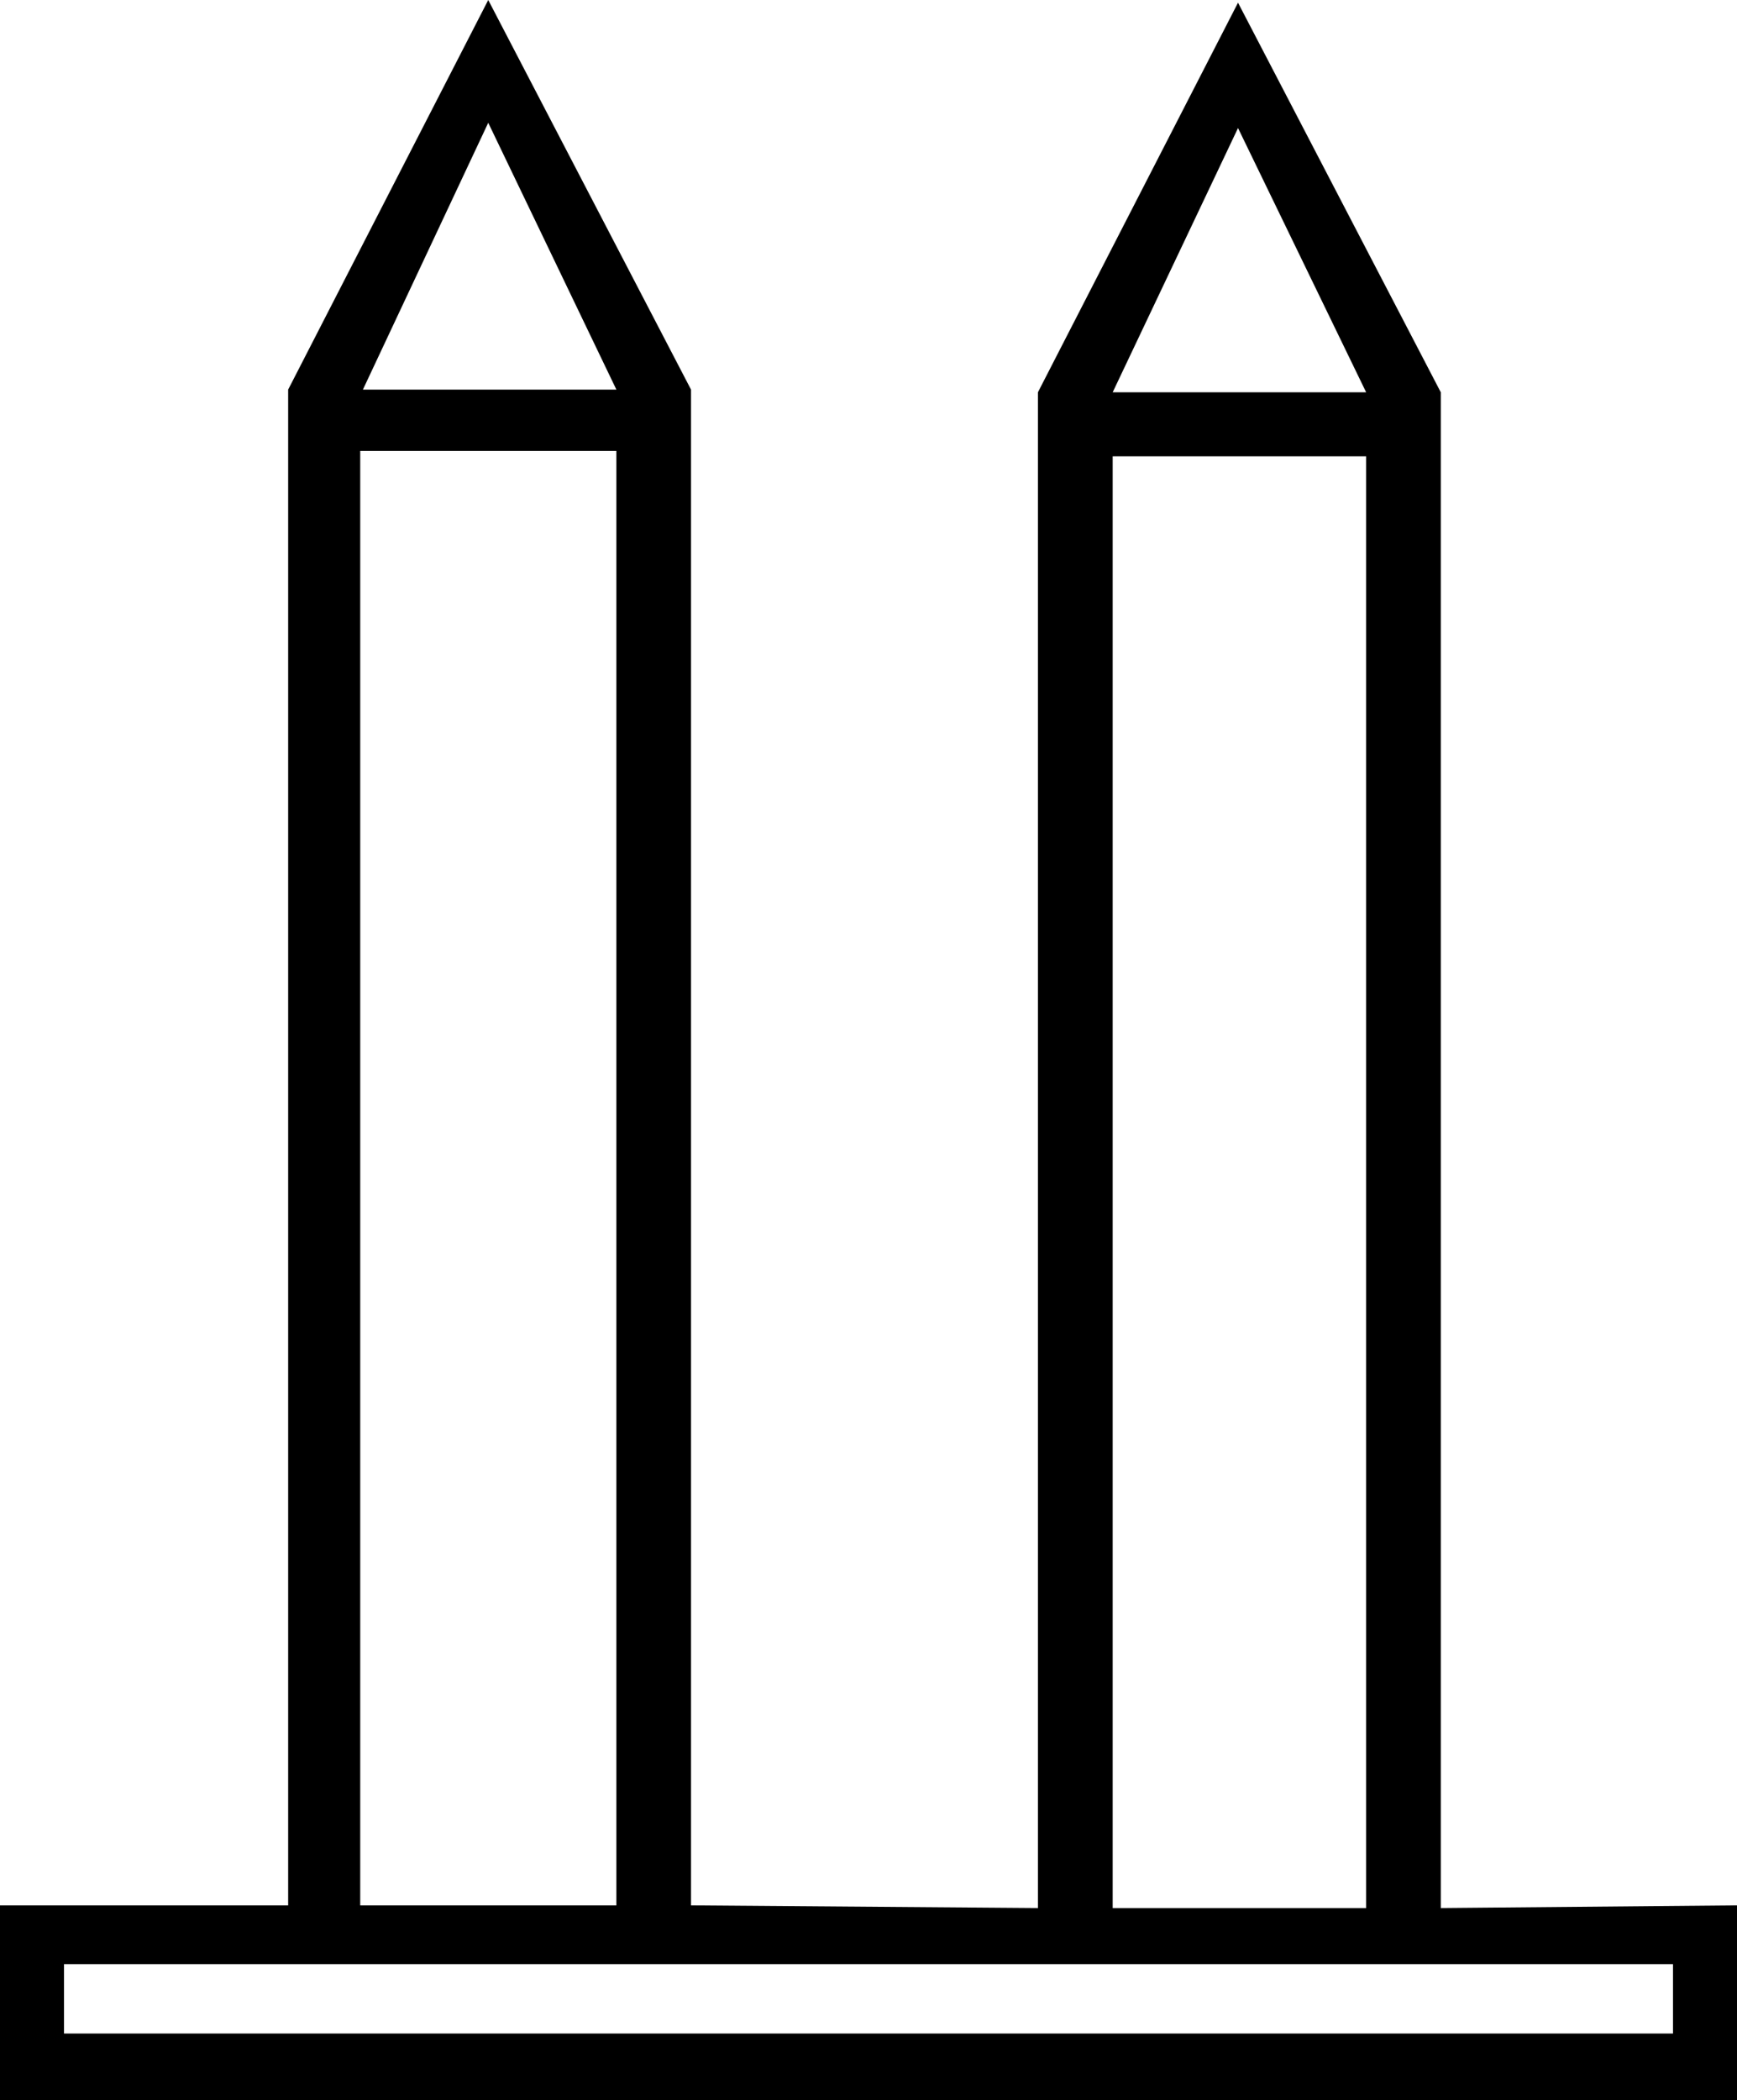 <?xml version='1.0' encoding ='UTF-8' standalone='yes'?>
<svg width='14.871' height='17.978' xmlns='http://www.w3.org/2000/svg' xmlns:xlink='http://www.w3.org/1999/xlink' xmlns:inkscape='http://www.inkscape.org/namespaces/inkscape'>
<path style='fill:#000000; stroke:none' d=' M 14.323 17.407  L 14.323 16.813  L 0.548 16.813  L 0.548 17.407  L 14.323 17.407  Z  M 5.277 16.31  L 5.277 3.86  L 3.084 3.86  L 3.084 16.31  L 5.277 16.31  Z  M 5.277 3.335  L 4.18 1.051  L 3.107 3.335  L 5.277 3.335  Z  M 11.696 16.333  L 11.696 3.906  L 9.526 3.906  L 9.526 16.333  L 11.696 16.333  Z  M 11.696 3.358  L 10.599 1.096  L 9.526 3.358  L 11.696 3.358  Z  M 14.871 16.31  L 14.871 17.978  L 0 17.978  L 0 16.31  L 2.467 16.31  L 2.467 3.335  L 4.18 0  L 5.916 3.335  L 5.916 16.31  L 8.886 16.333  L 8.886 3.358  L 10.599 0.023  L 12.335 3.358  L 12.335 16.333  L 14.871 16.31  Z '/></svg>
